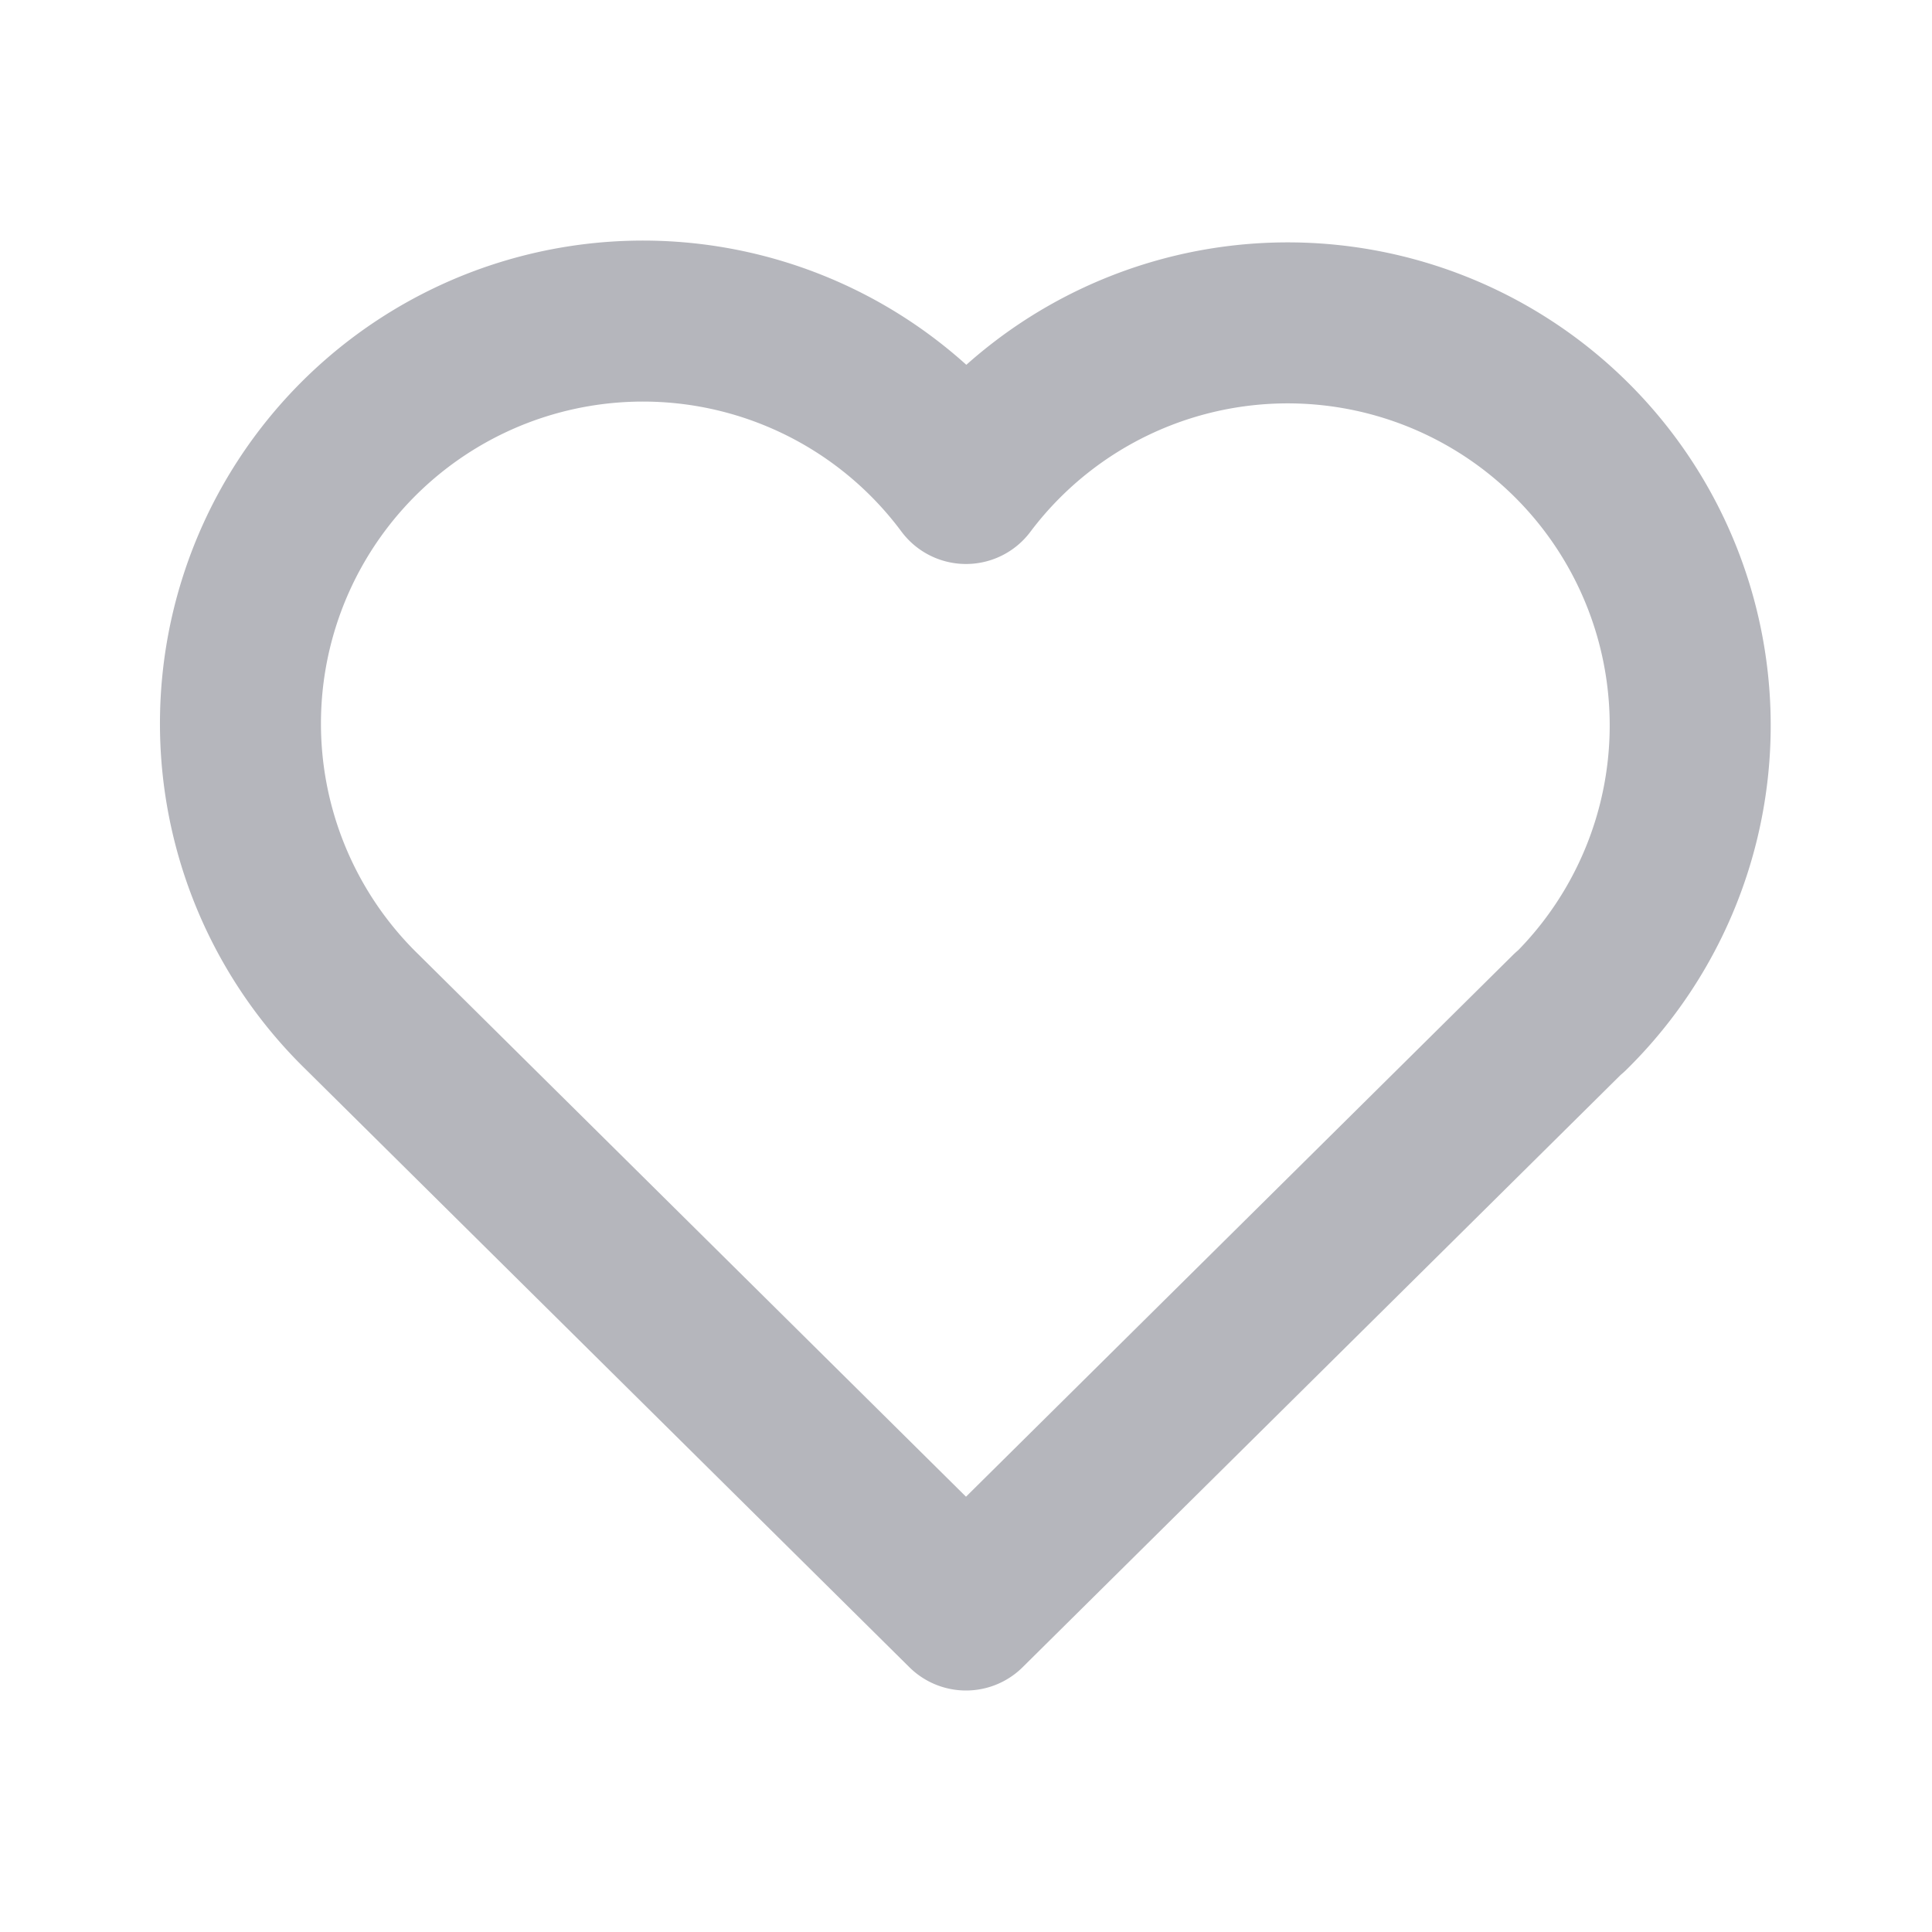<svg xmlns="http://www.w3.org/2000/svg" 
width="24" height="24" 
viewBox="0 0 24 24" 
stroke-width="2" 
stroke="#B5B6BC" 
fill="none" 
stroke-linecap="round" 
stroke-linejoin="round">
<path stroke="none" d="M0 0h24v24H0z" fill="none"/>
<path d="M19.5 12.572l-7.5 7.428l-7.5 -7.428a5 5 0 1 1 7.5 -6.566a5 5 0 1 1 7.5 6.572" /></svg>